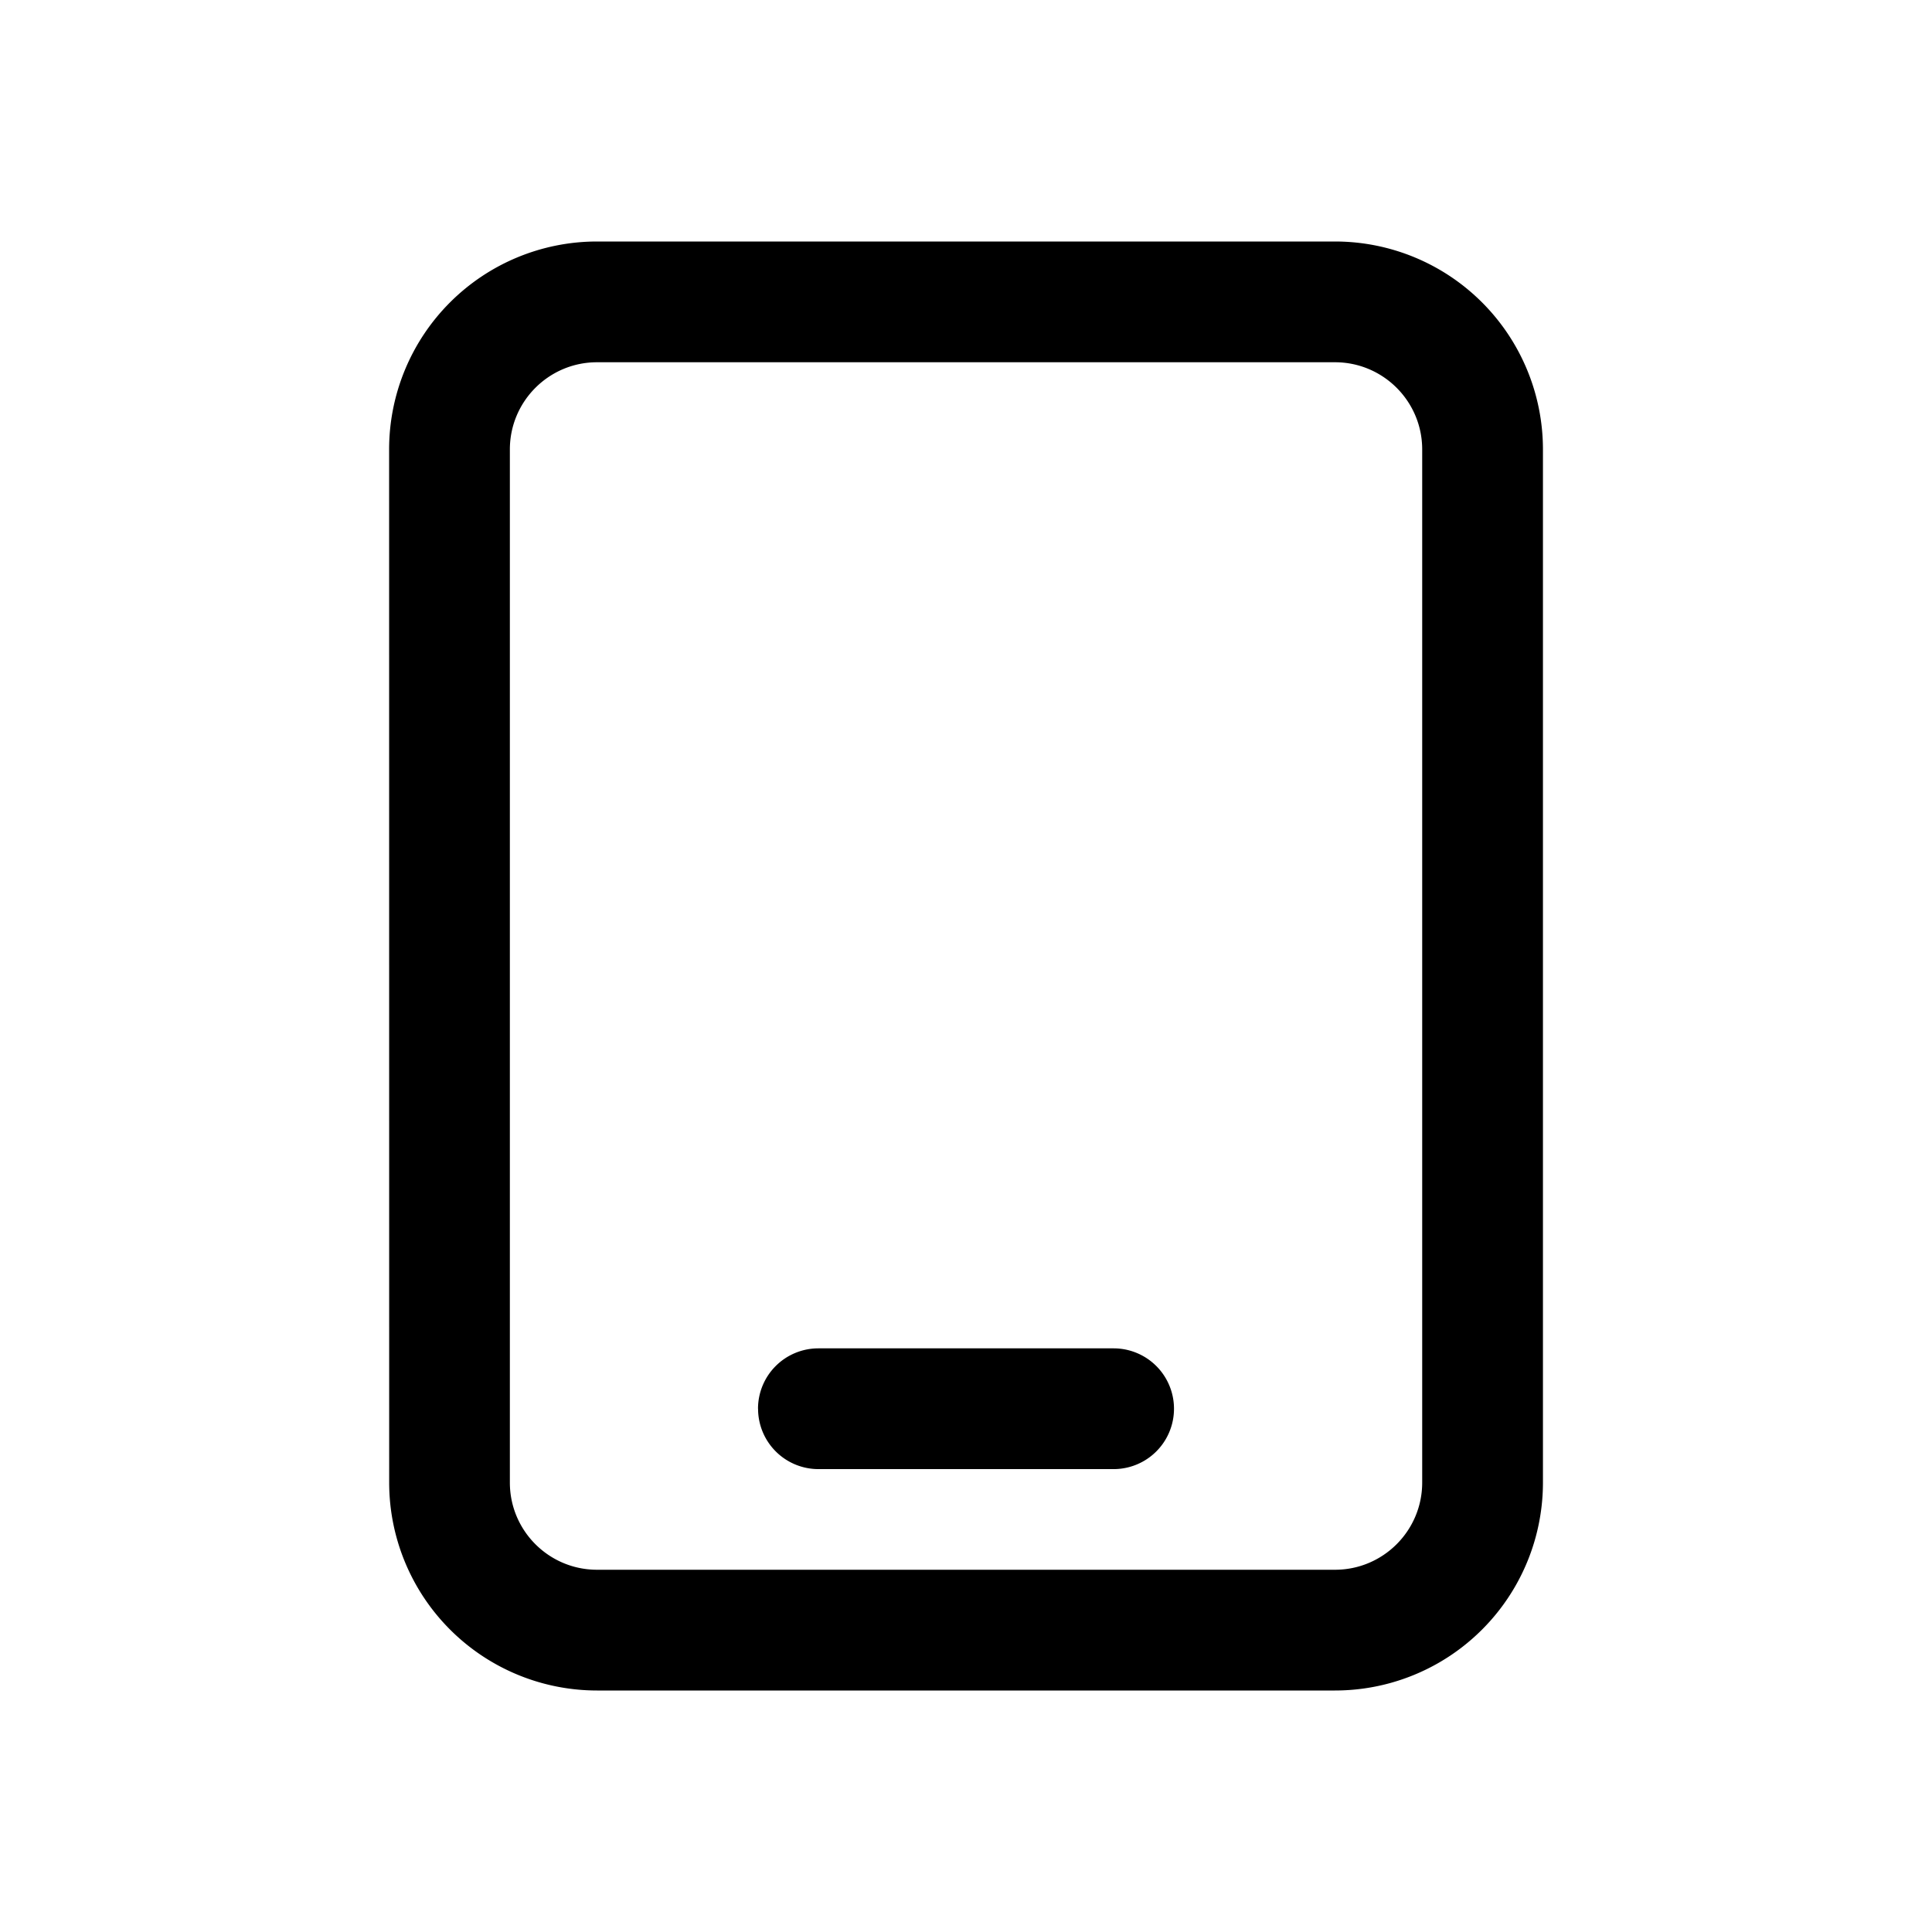 <svg xmlns="http://www.w3.org/2000/svg" width="32" height="32" fill="none" class="persona-icon" viewBox="0 0 32 32"><path fill="currentColor" fill-rule="evenodd" d="M6.445 7.444A3.444 3.444 0 0 1 9.889 4h12.223a3.444 3.444 0 0 1 3.444 3.444v17.112A3.444 3.444 0 0 1 22.11 28H9.89a3.444 3.444 0 0 1-3.444-3.444zM9.889 6c-.797 0-1.444.647-1.444 1.444v17.112c0 .797.646 1.444 1.444 1.444h12.223c.797 0 1.444-.647 1.444-1.444V7.444c0-.797-.647-1.444-1.445-1.444zm2.667 17.333a1 1 0 0 0 1 1h4.889a1 1 0 0 0 0-2h-4.89a1 1 0 0 0-1 1" clip-rule="evenodd"/></svg>
